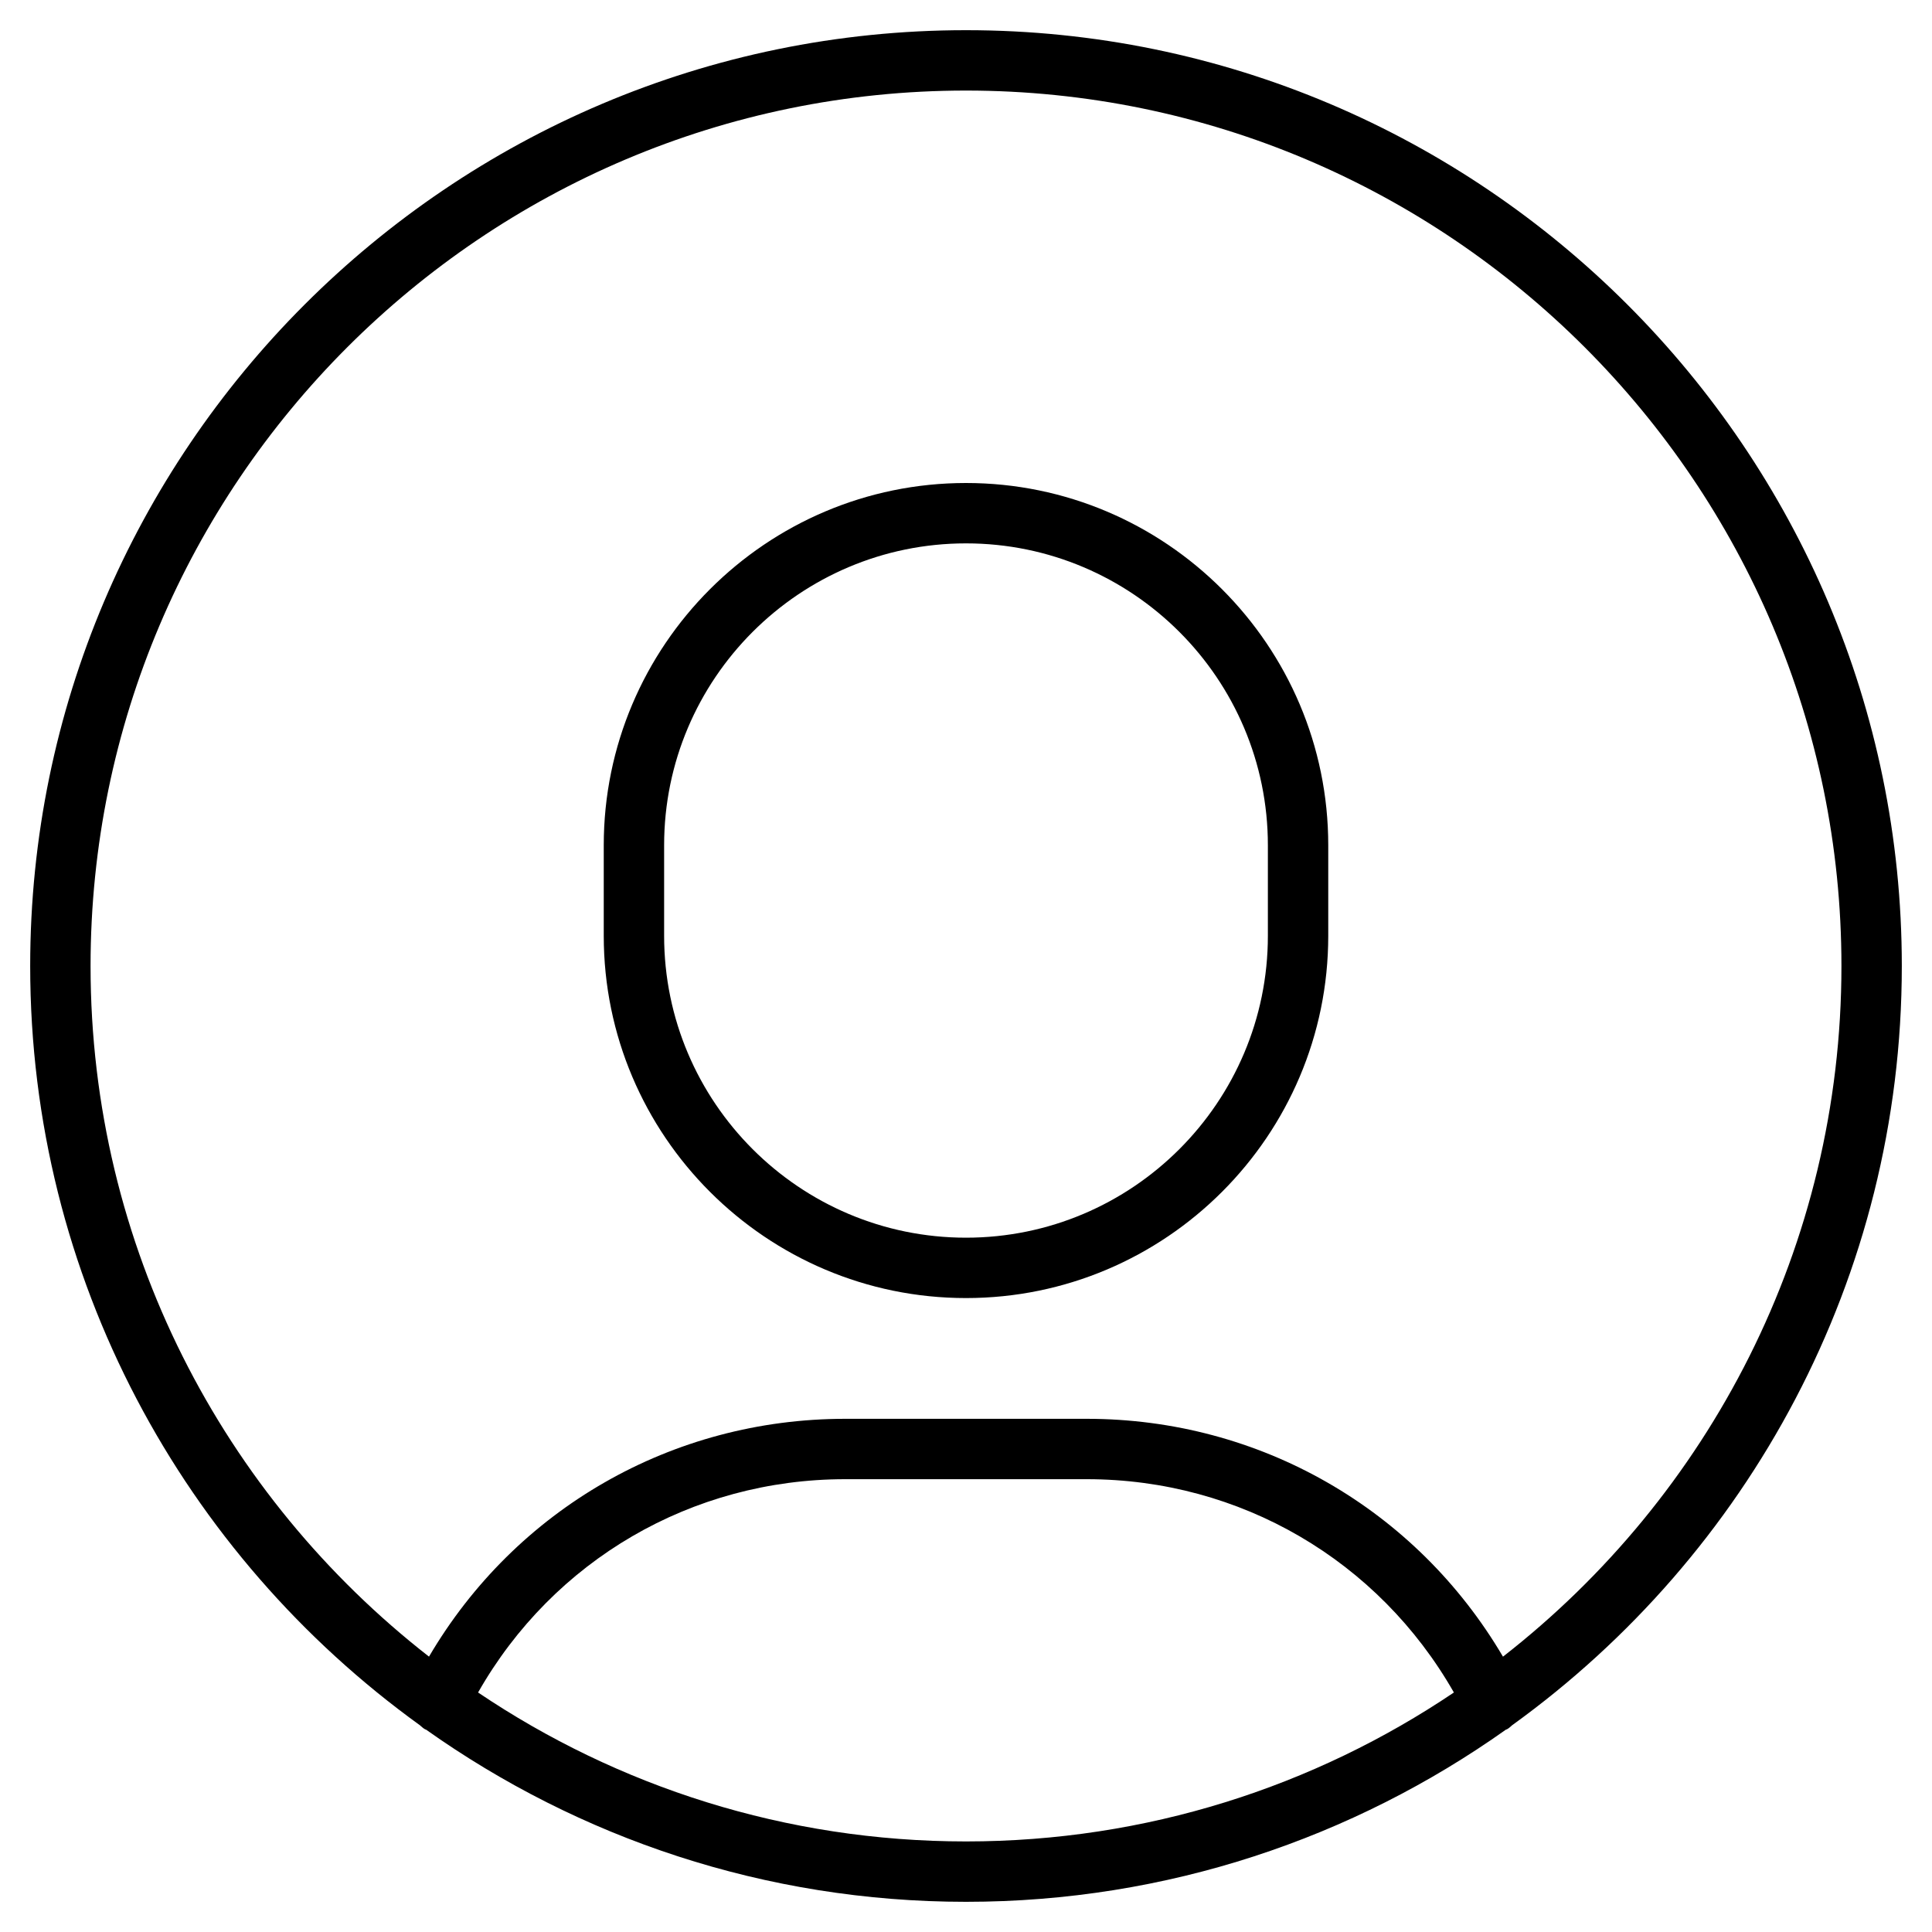 <?xml version="1.0" encoding="utf-8"?>
<!-- Generator: Adobe Illustrator 20.0.0, SVG Export Plug-In . SVG Version: 6.00 Build 0)  -->
<!DOCTYPE svg PUBLIC "-//W3C//DTD SVG 1.1//EN" "http://www.w3.org/Graphics/SVG/1.1/DTD/svg11.dtd">
<svg version="1.1" id="Layer_1" xmlns="http://www.w3.org/2000/svg" xmlns:xlink="http://www.w3.org/1999/xlink" x="0px" y="0px"
	 width="64px" height="64px" viewBox="0 0 64 64" enable-background="new 0 0 64 64" xml:space="preserve">
<path d="M32,16c-6.617,0-12,5.383-12,12v3c0,6.617,5.383,12,12,12s12-5.383,12-12v-3C44,21.383,38.617,16,32,16z M42,31
	c0,5.514-4.486,10-10,10s-10-4.486-10-10v-3c0-5.514,4.486-10,10-10s10,4.486,10,10V31z"/>
<path d="M32,1C14.906,1,1,14.907,1,32c0,10.344,5.097,19.514,12.907,25.149c0.059,0.048,0.11,0.104,0.181,0.14
	c0.007,0.004,0.015,0.002,0.022,0.005C19.169,60.882,25.34,63,32,63c6.66,0,12.831-2.118,17.889-5.706
	c0.008-0.004,0.016-0.003,0.024-0.006c0.071-0.035,0.123-0.091,0.182-0.14C57.903,51.513,63,42.343,63,32C63,14.907,49.094,1,32,1z
	 M15.837,56.066C18.328,51.687,22.911,49,28,49h8c5.082,0,9.664,2.688,12.162,7.066C43.541,59.18,37.979,61,32,61
	C26.021,61,20.458,59.18,15.837,56.066z M49.788,54.879C46.911,49.99,41.733,47,36,47h-8c-5.74,0-10.918,2.99-13.789,7.878
	C7.396,49.567,3,41.29,3,32C3,16.009,16.01,3,32,3s29,13.009,29,29C61,41.29,56.604,49.568,49.788,54.879z"/>
</svg>
